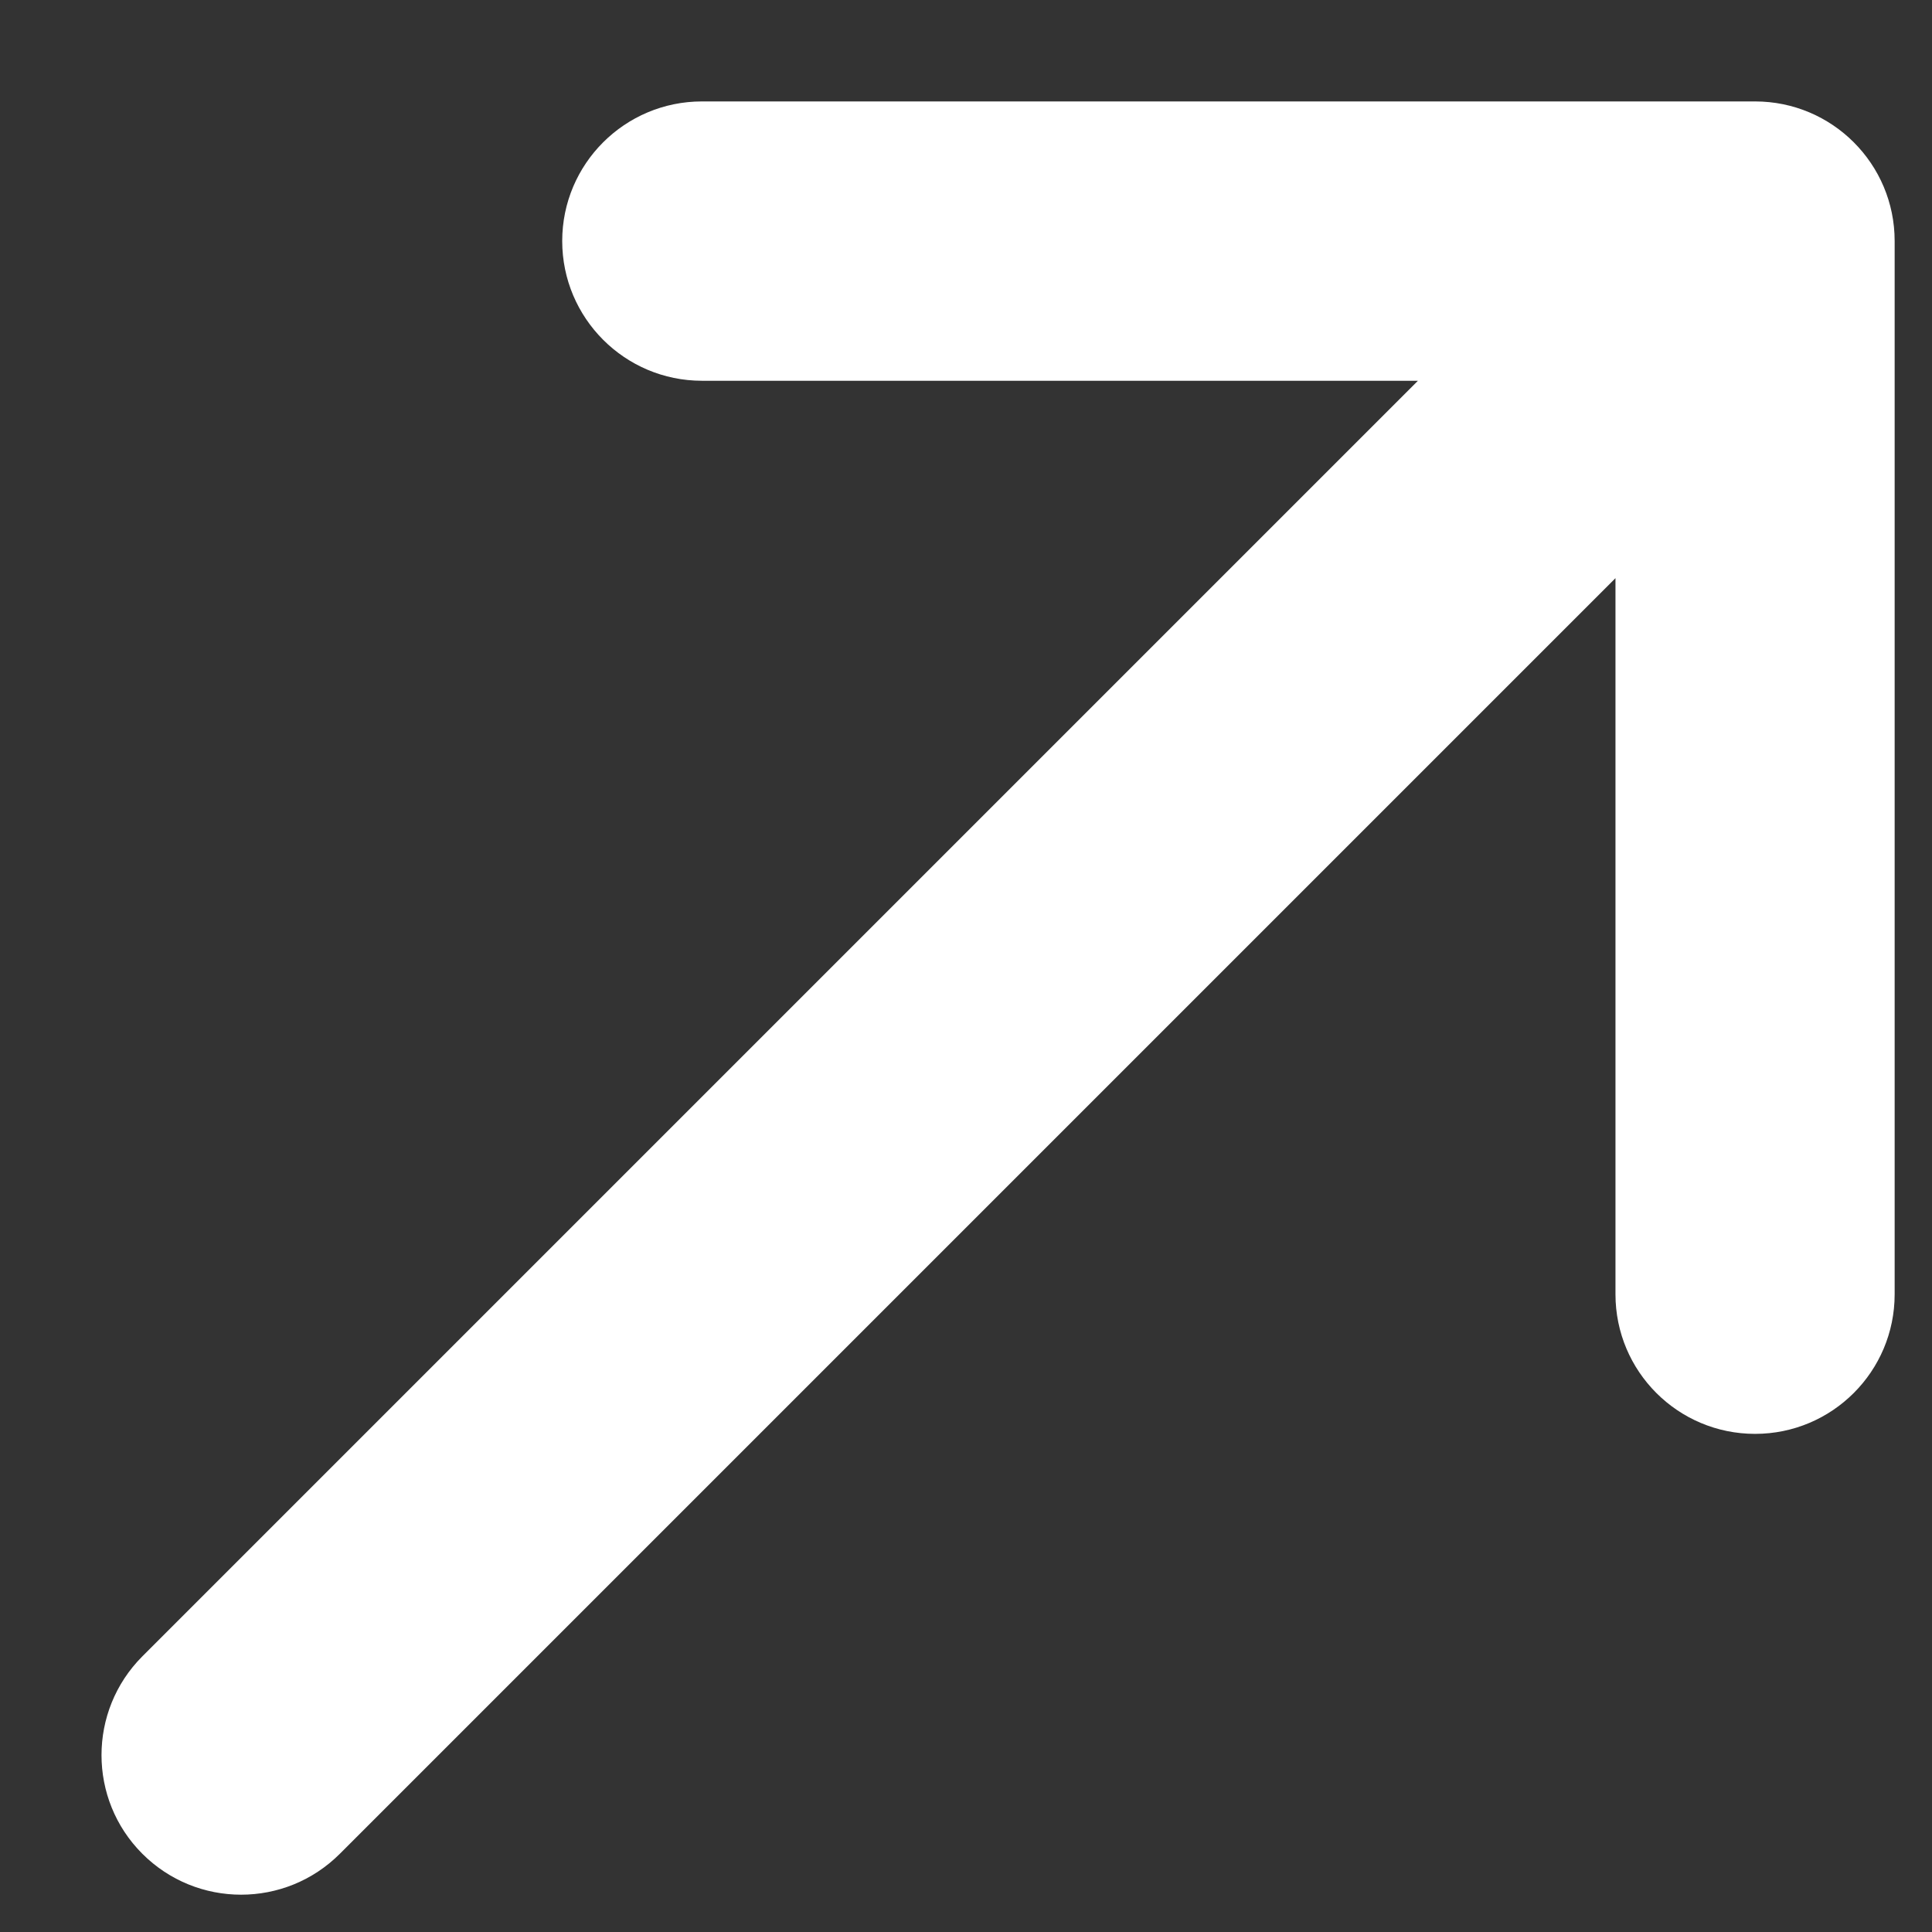 <svg width="12" height="12" viewBox="0 0 12 12" fill="none" xmlns="http://www.w3.org/2000/svg">
<rect x="0" y="0" width="12" height="12" fill="#333333" stroke="none"/>
<path d="M4.36 2.365C3.881 2.365 3.492 1.976 3.492 1.497C3.492 1.018 3.881 0.63 4.36 0.63L10.901 0.63C11.38 0.63 11.768 1.018 11.768 1.497L11.768 8.039C11.768 8.518 11.38 8.906 10.901 8.906C10.422 8.906 10.034 8.518 10.034 8.039L10.034 3.591L2.111 11.514C1.772 11.853 1.223 11.853 0.884 11.514C0.546 11.176 0.546 10.627 0.884 10.288L8.807 2.365H4.36Z" fill="white"/>
</svg>
